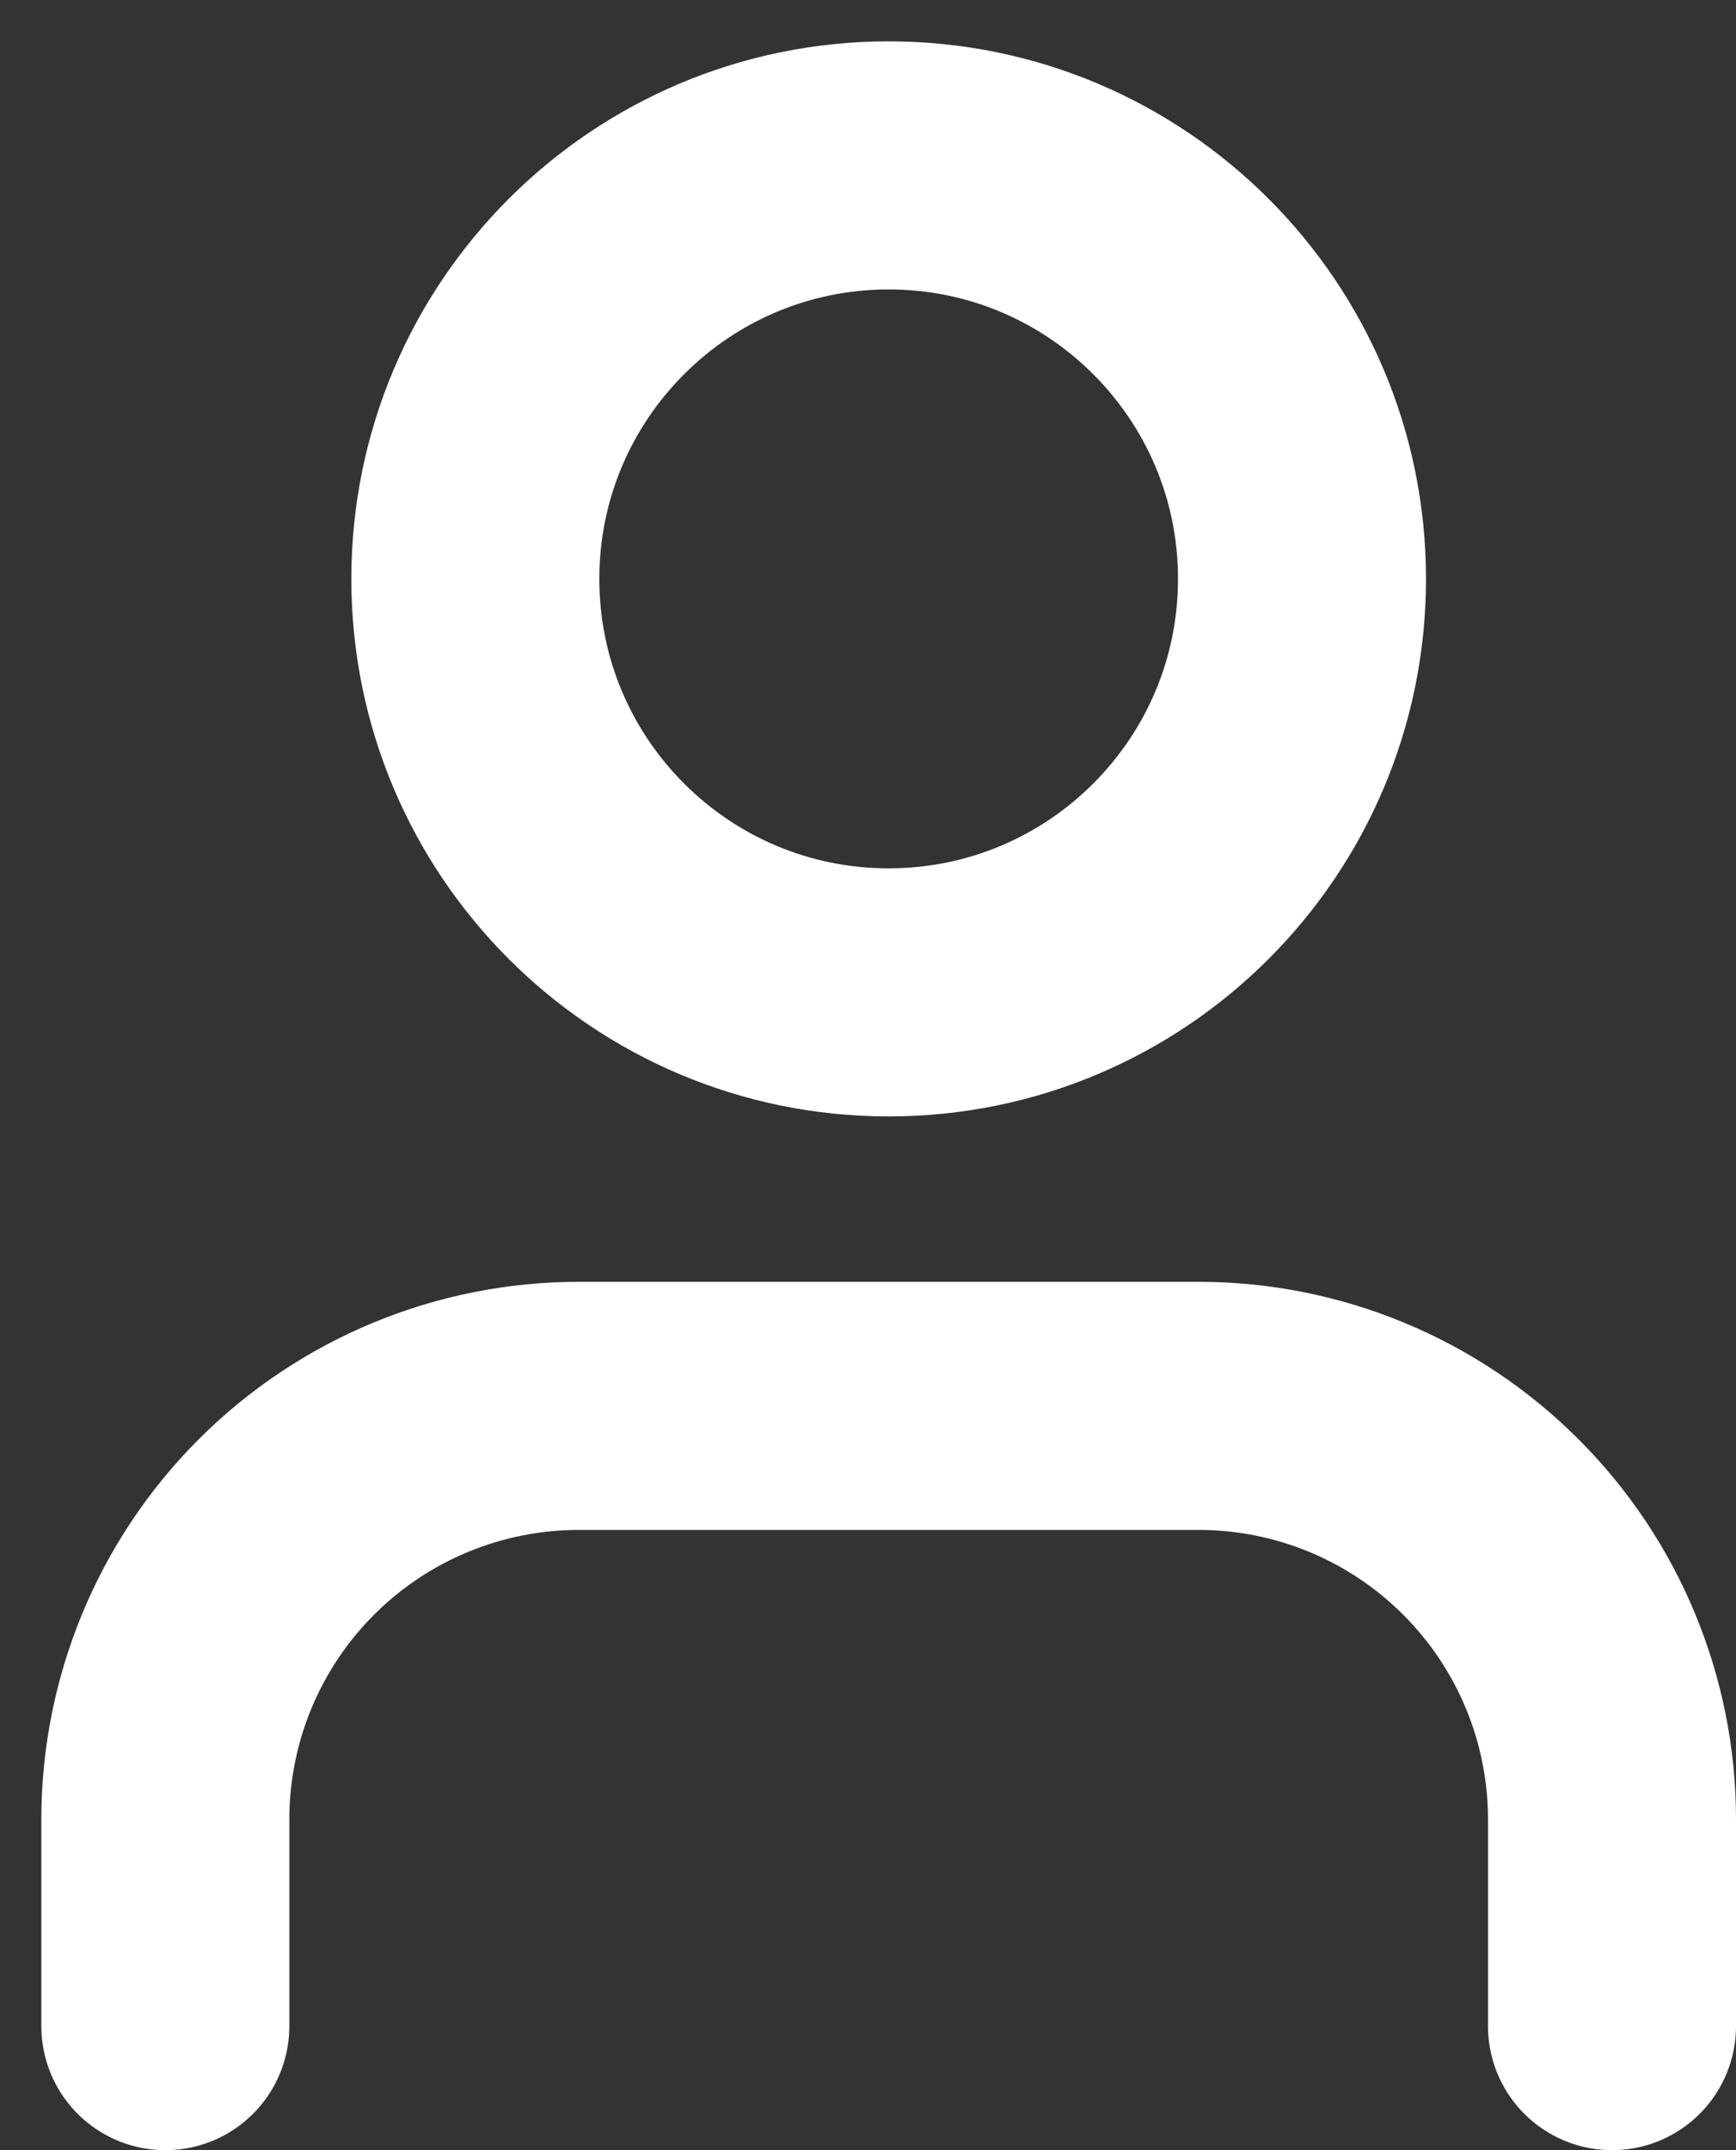 <svg width="21" height="26" viewBox="0 0 21 26" fill="none" xmlns="http://www.w3.org/2000/svg">
<rect x="0" y="0" width="21" height="26" fill="#333333" stroke="none"/>
<path d="M19.5 24.5V22C19.5 20.674 18.973 19.402 18.035 18.465C17.098 17.527 15.826 17 14.5 17H7C5.674 17 4.402 17.527 3.464 18.465C2.527 19.402 2 20.674 2 22V24.5" stroke="white" stroke-width="3" stroke-linecap="round" stroke-linejoin="round"/>
<path d="M10.75 12C13.511 12 15.75 9.761 15.75 7C15.75 4.239 13.511 2 10.75 2C7.989 2 5.75 4.239 5.75 7C5.75 9.761 7.989 12 10.75 12Z" stroke="white" stroke-width="3" stroke-linecap="round" stroke-linejoin="round"/>
</svg>
